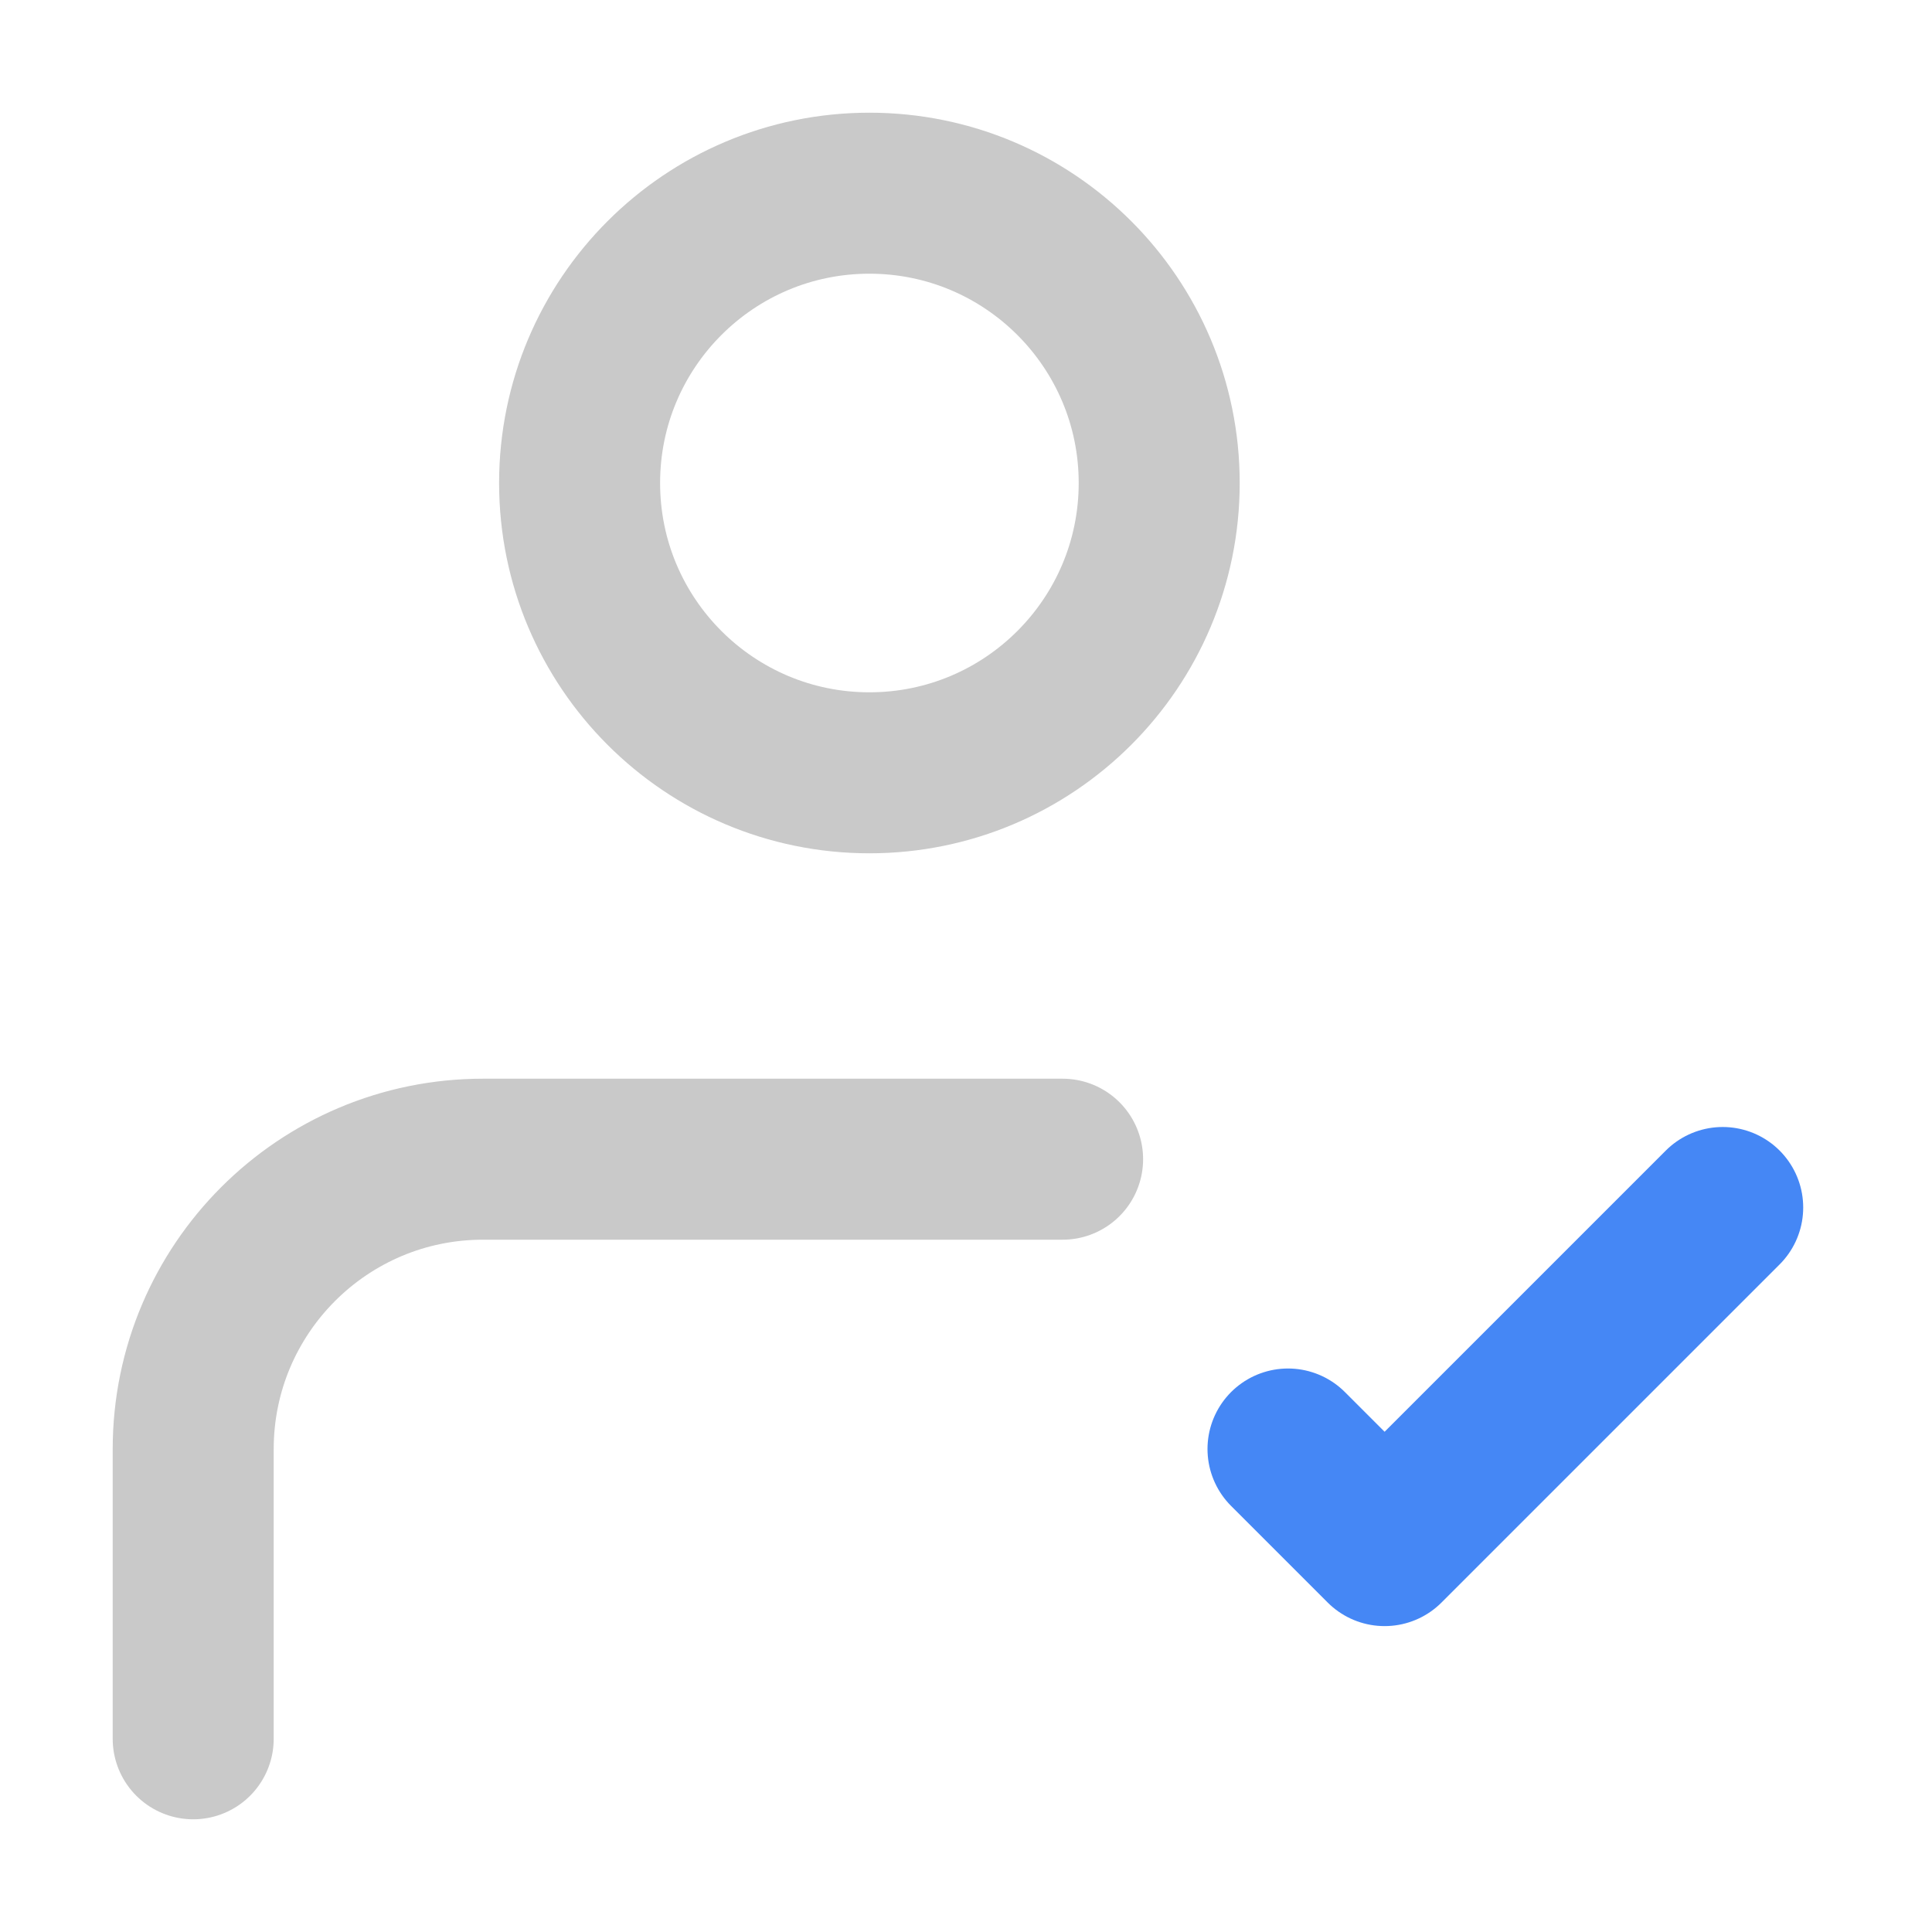 <svg width="24" height="24" viewBox="0 0 24 24" fill="none" xmlns="http://www.w3.org/2000/svg">
<path d="M2.4 21.6L2.4 18C2.401 16.012 4.012 14.4 6 14.4H13.2M14.4 6C14.4 7.988 12.788 9.6 10.8 9.6C8.812 9.6 7.2 7.988 7.2 6C7.2 4.012 8.812 2.4 10.8 2.4C12.788 2.4 14.4 4.012 14.4 6Z" stroke="#C9C9C9" stroke-width="2" stroke-linecap="round" stroke-linejoin="round"/>
<path d="M16 18L17.2 19.2L21.4 15" stroke="#4587F5" stroke-width="2" stroke-linecap="round" stroke-linejoin="round"/>
</svg>
